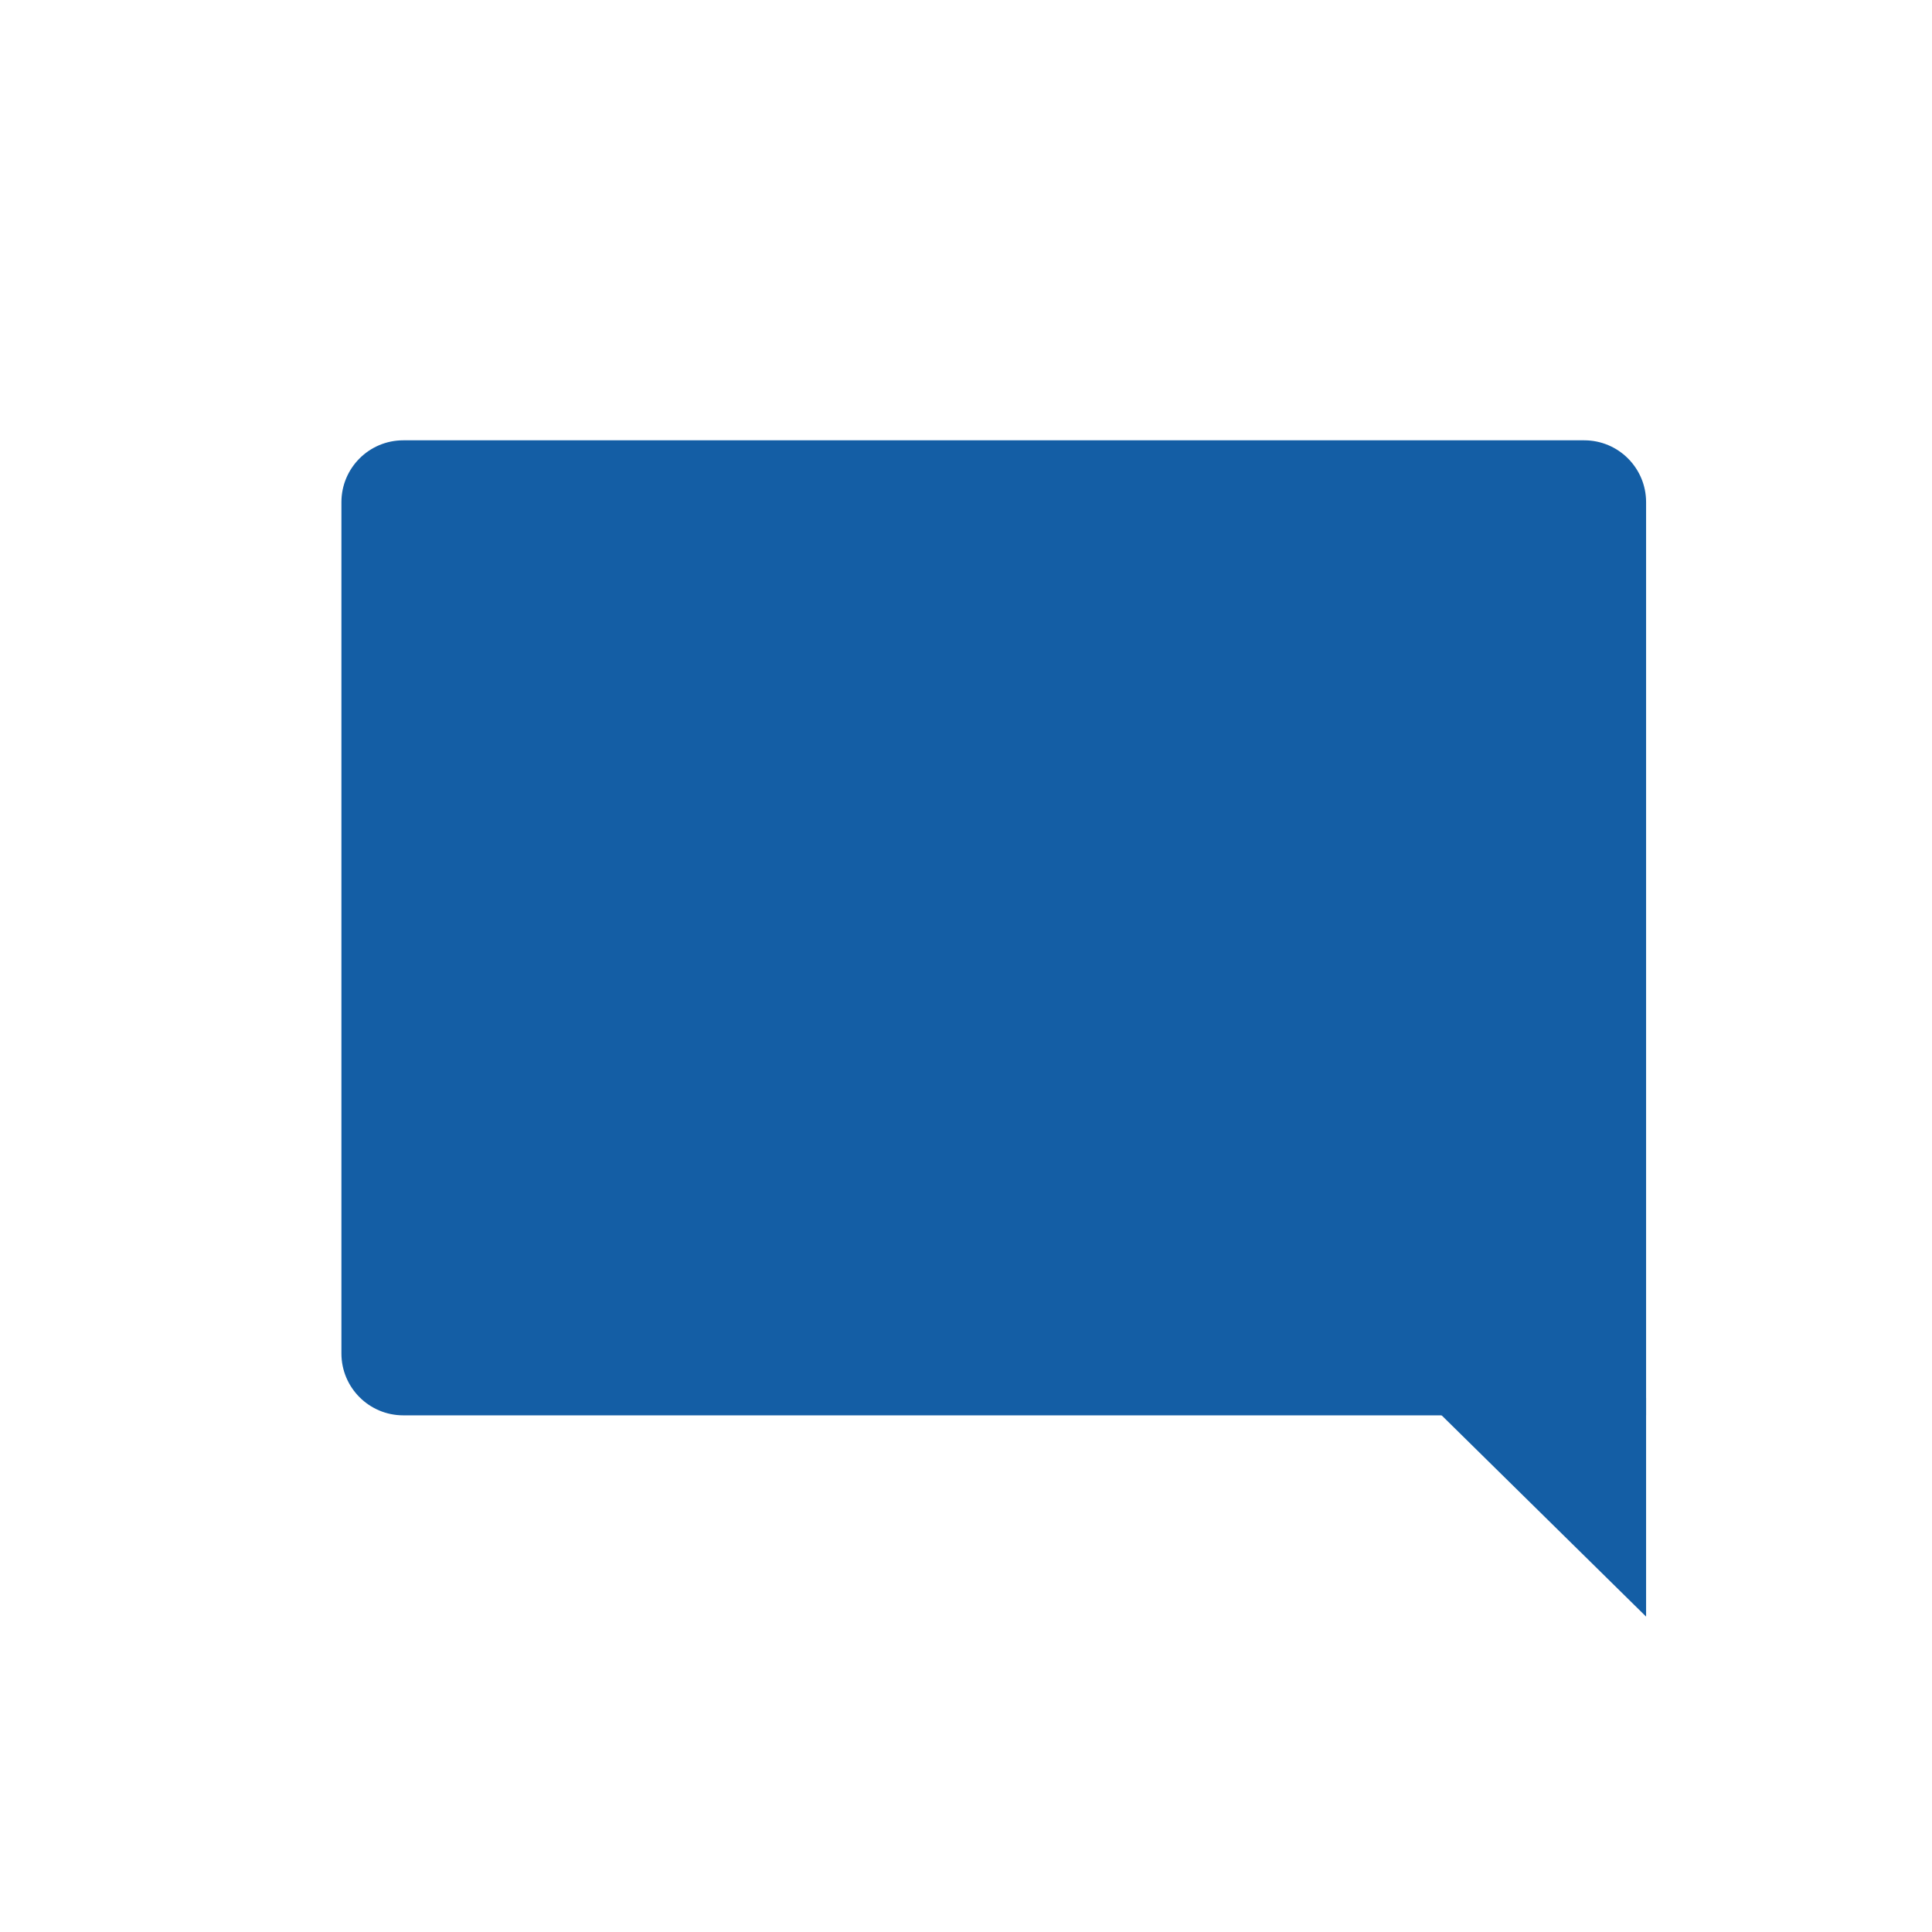 <?xml version="1.0" encoding="UTF-8" standalone="no"?>
<!DOCTYPE svg PUBLIC "-//W3C//DTD SVG 1.1//EN" "http://www.w3.org/Graphics/SVG/1.1/DTD/svg11.dtd">
<svg version="1.1" xmlns="http://www.w3.org/2000/svg" xmlns:xlink="http://www.w3.org/1999/xlink" preserveAspectRatio="xMidYMid meet" viewBox="0 0 640 640" width="640" height="640"><defs><path d="M524.8 145.86C536.11 145.86 545.29 155.03 545.29 166.35C545.29 206.68 545.29 307.51 545.29 468.85C325.72 468.85 188.49 468.85 133.59 468.85C122.28 468.85 113.1 459.67 113.1 448.36C113.1 387.86 113.1 226.85 113.1 166.35C113.1 155.03 122.28 145.86 133.59 145.86C215.93 145.86 442.46 145.86 524.8 145.86Z" id="a2gMgPOPPz"></path><path d="M545.29 535.52L471.72 463.1L545.29 463.1L545.29 535.52Z" id="e2hWnjEf2U"></path></defs><g><g><g><use xlink:href="#a2gMgPOPPz" opacity="1" fill="#145ea5" fill-opacity="1"></use><g><use xlink:href="#a2gMgPOPPz" opacity="1" fill-opacity="0" stroke="#bc0307" stroke-width="0" stroke-opacity="1"></use></g></g><g><use xlink:href="#e2hWnjEf2U" opacity="1" fill="#145ea5" fill-opacity="1"></use></g></g></g></svg>